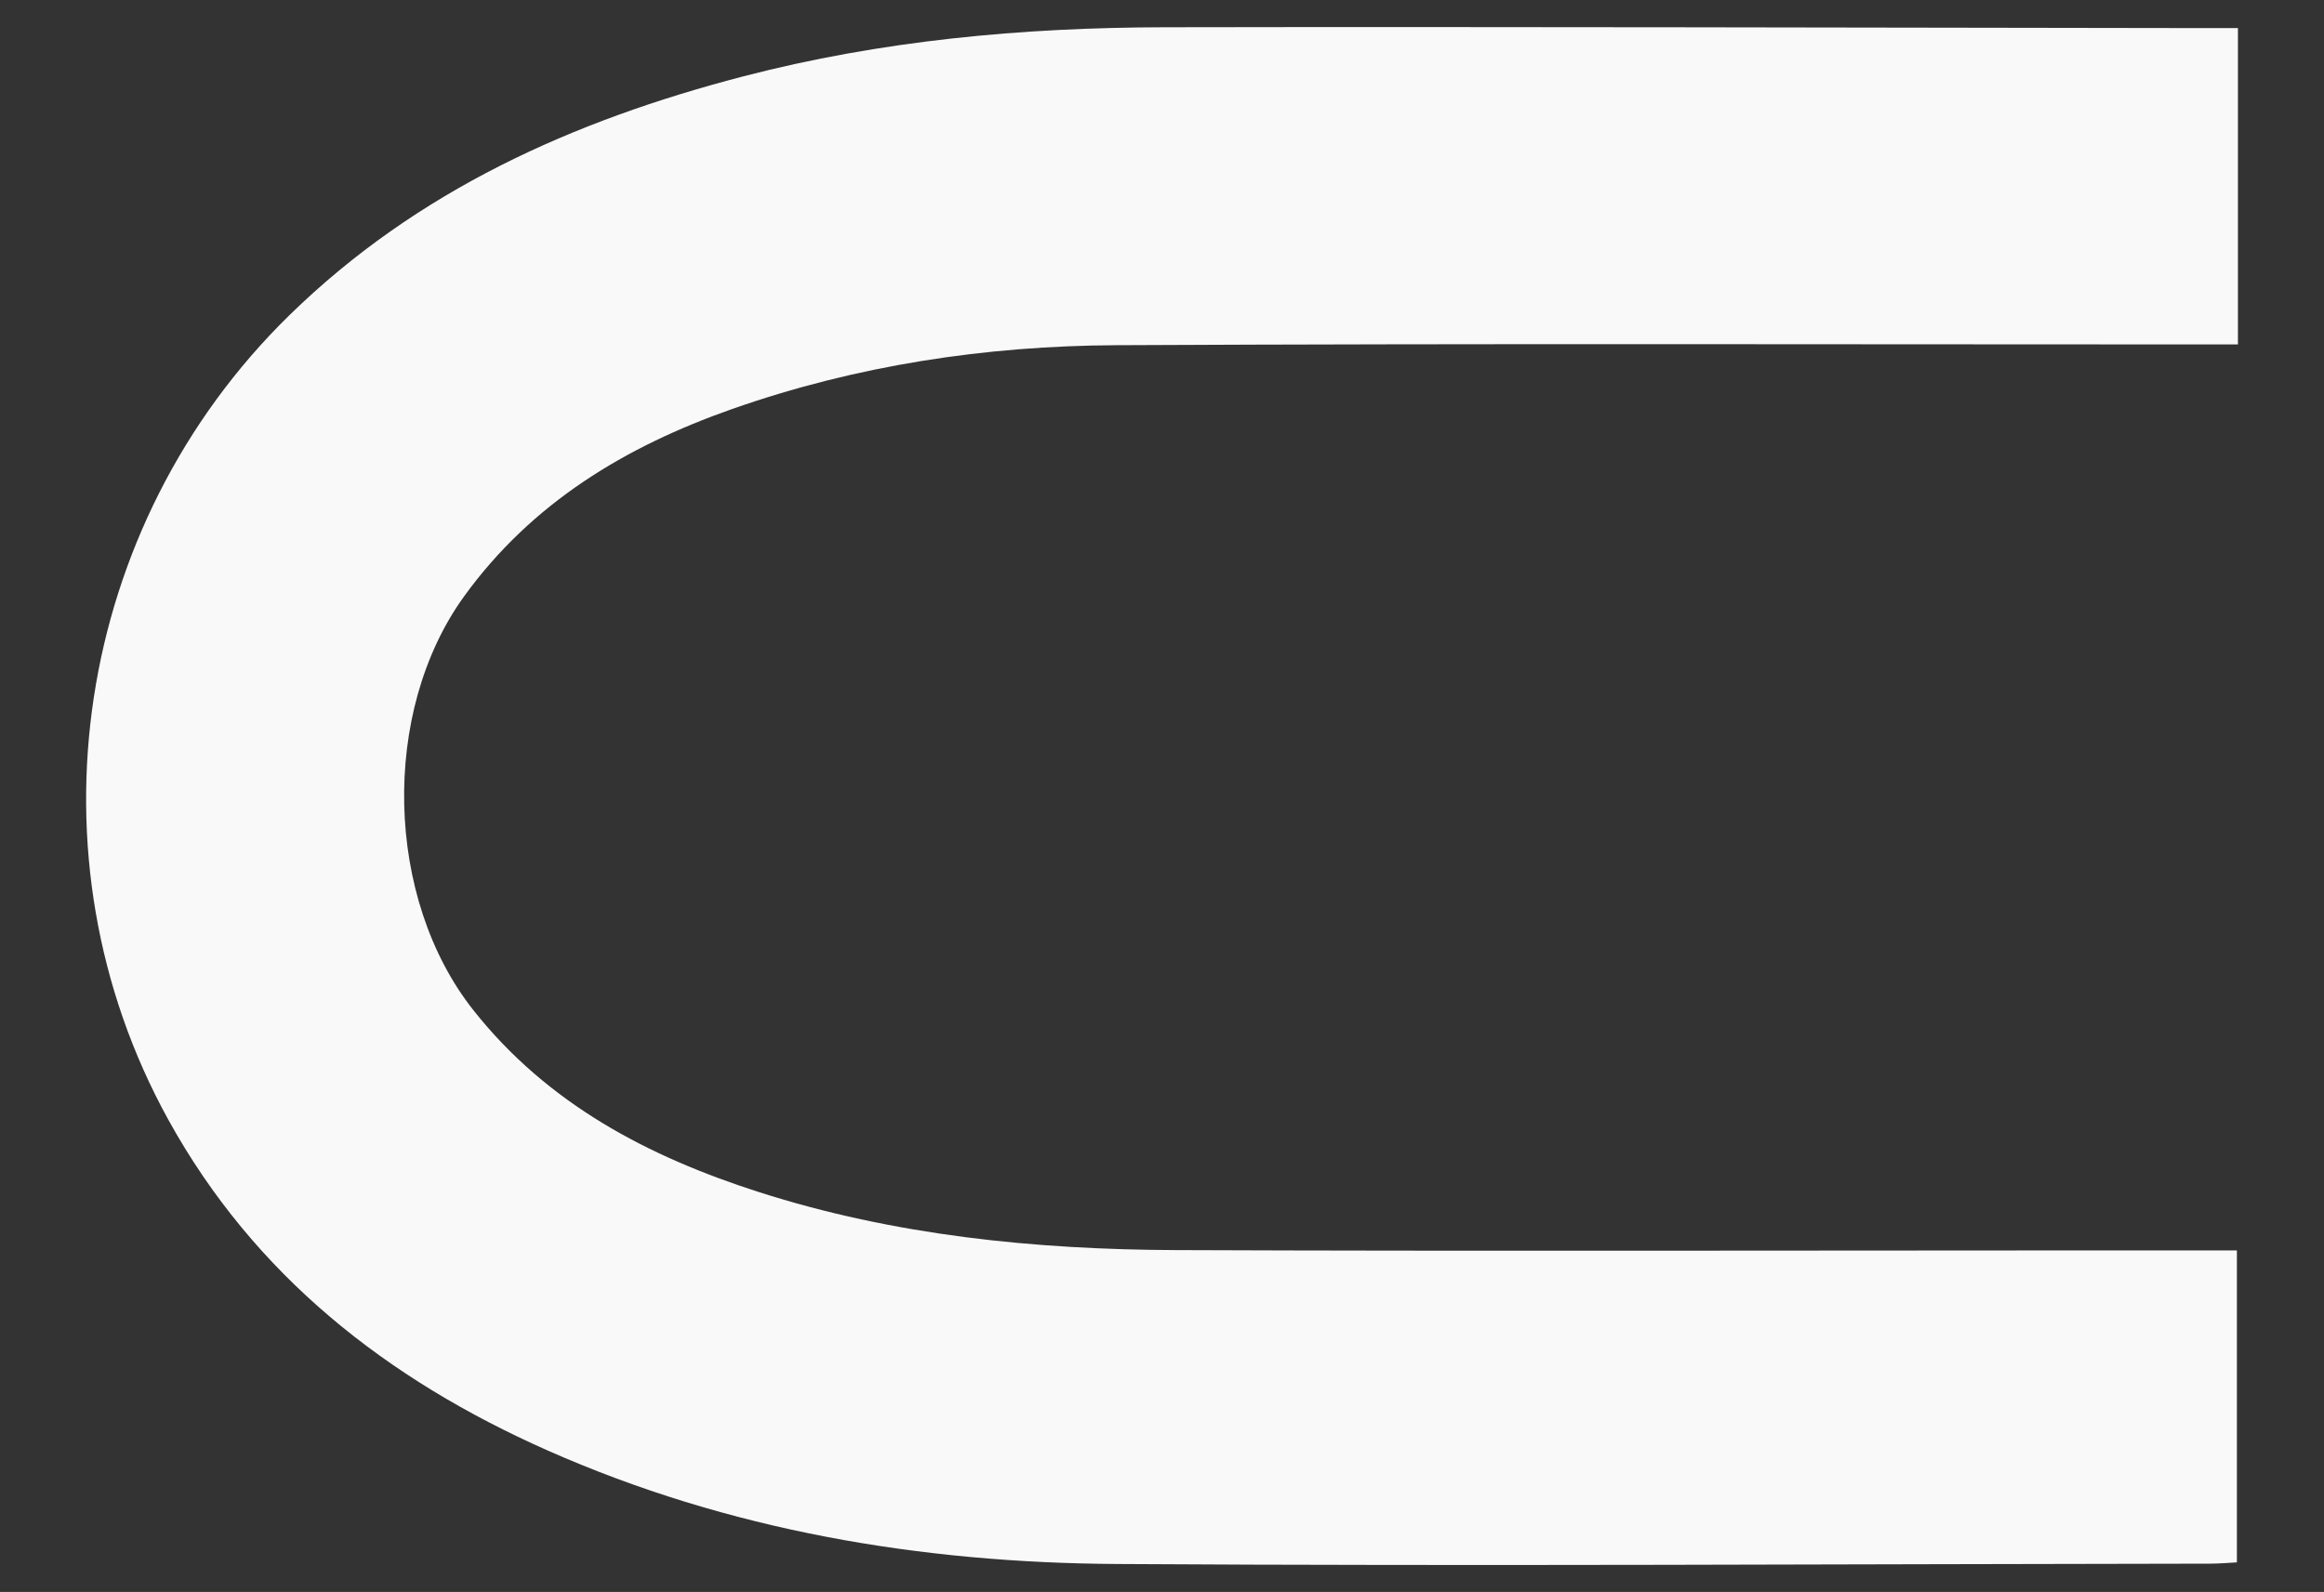 <svg id="Black_Logo" xmlns="http://www.w3.org/2000/svg" viewBox="0 0 1080 740"><rect x="0" y="0" width="1080" height="740" fill="#333333" stroke="none"/><defs><style>.cls-1{fill:#f9f9f9;}</style></defs><path class="cls-1" d="M1040,13.06V160.11h-13.18c-169.32,0-338.65-.48-508,.35-60.9.29-120.94,9.39-178.66,29.69-49.43,17.39-93,43.52-124.52,87.1C176.83,331,178.89,417.62,220,469.58c34.55,43.64,81.15,68,132.59,84.51,63,20.21,128.28,26.74,194.08,27,138.28.54,276.56.16,414.85.15h78v145c-3.39.17-7.91.59-12.43.6-169.32.19-338.64,1.2-507.95.16-91.33-.56-180.53-15.51-264.76-52.82-74.43-33-136.13-81.21-176.13-153.65-67.48-122.24-43.73-276.25,56.23-374,59.41-58.07,131.84-90.42,210.81-111C409.54,18.8,475.09,12.8,541.17,12.67c161.57-.29,323.13.21,484.69.39Z"/></svg>